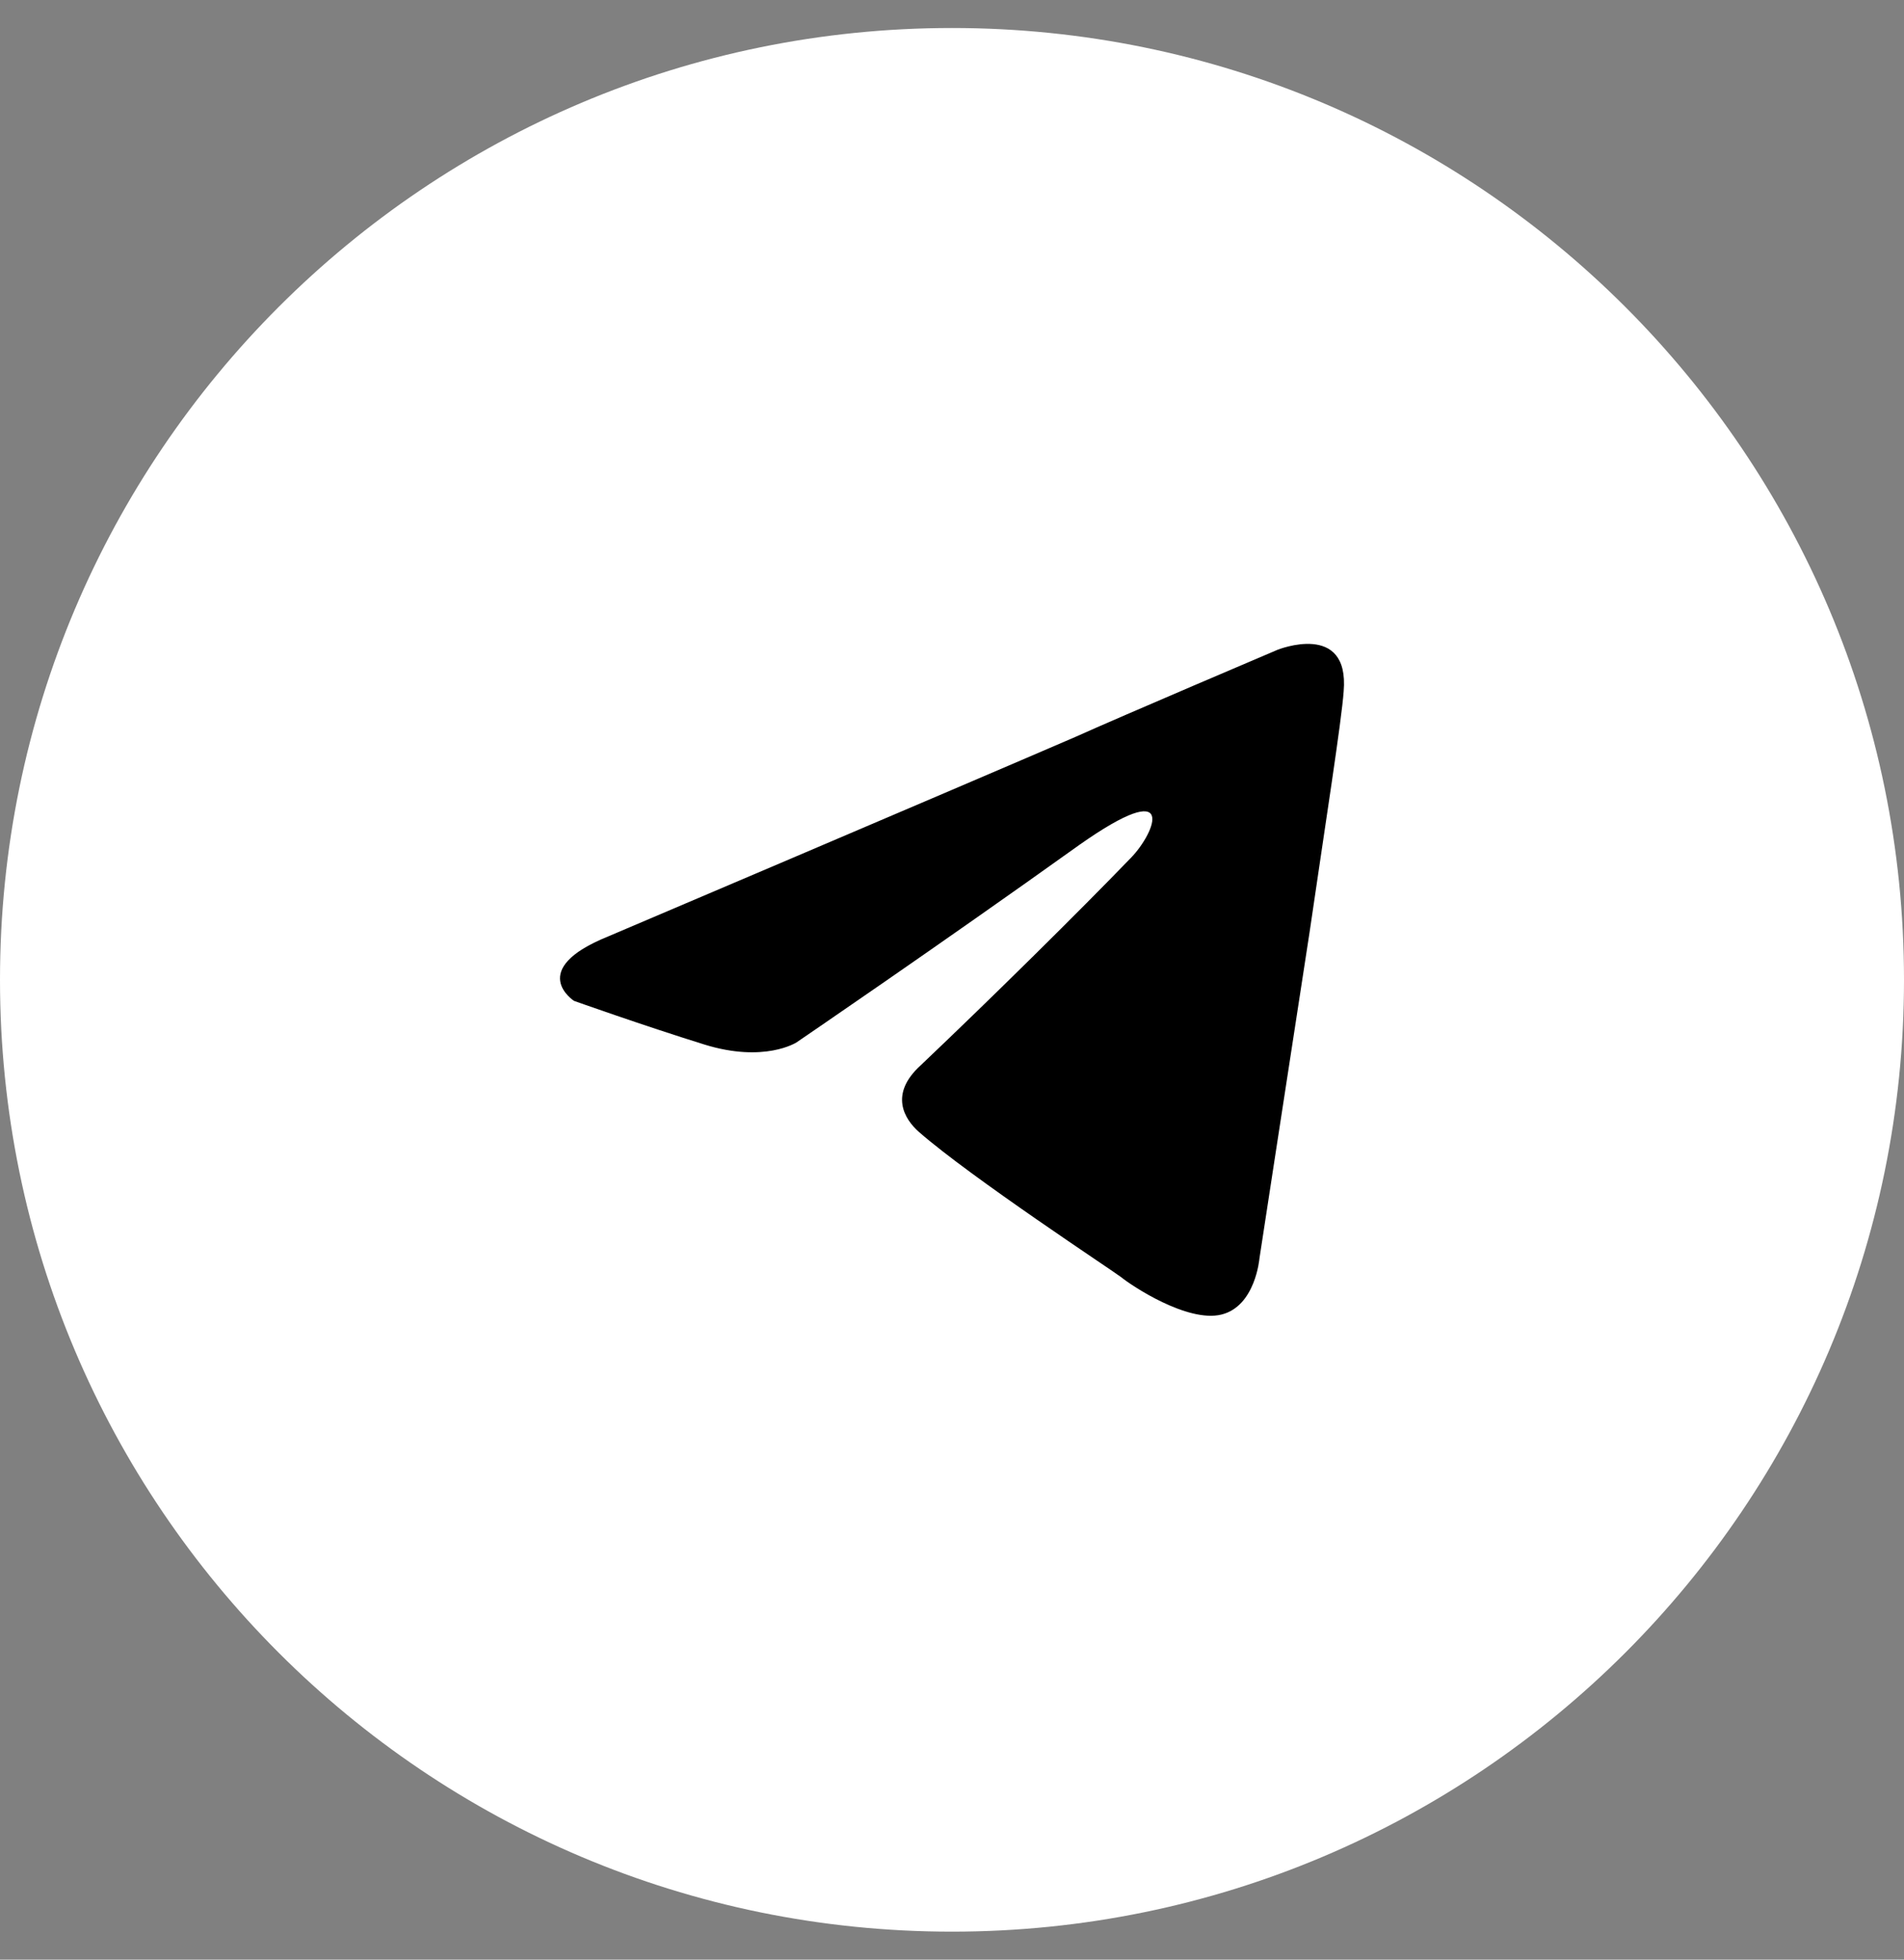 <svg width="34" height="35" viewBox="0 0 34 35" fill="none" xmlns="http://www.w3.org/2000/svg">
<rect x="0" y="0" width="34" height="35" fill="#808080" stroke="none"/>
<path d="M0 17.5C0 8.111 7.611 0.5 17 0.5C26.389 0.5 34 8.111 34 17.5C34 26.889 26.389 34.5 17 34.5C7.611 34.5 0 26.889 0 17.5Z" fill="white"/>
<path d="M10.858 16.726C10.858 16.726 17.05 14.092 19.198 13.164C20.021 12.793 22.812 11.606 22.812 11.606C22.812 11.606 24.101 11.086 23.994 12.348C23.958 12.867 23.672 14.685 23.385 16.652C22.956 19.434 22.49 22.477 22.49 22.477C22.49 22.477 22.419 23.33 21.81 23.479C21.202 23.627 20.2 22.959 20.021 22.811C19.878 22.7 17.337 21.03 16.406 20.214C16.155 19.991 15.869 19.546 16.442 19.026C17.73 17.802 19.269 16.281 20.2 15.316C20.629 14.871 21.059 13.832 19.269 15.094C16.728 16.912 14.223 18.618 14.223 18.618C14.223 18.618 13.65 18.989 12.576 18.655C11.502 18.321 10.25 17.876 10.25 17.876C10.25 17.876 9.391 17.32 10.858 16.726Z" fill="black"/>
</svg>
